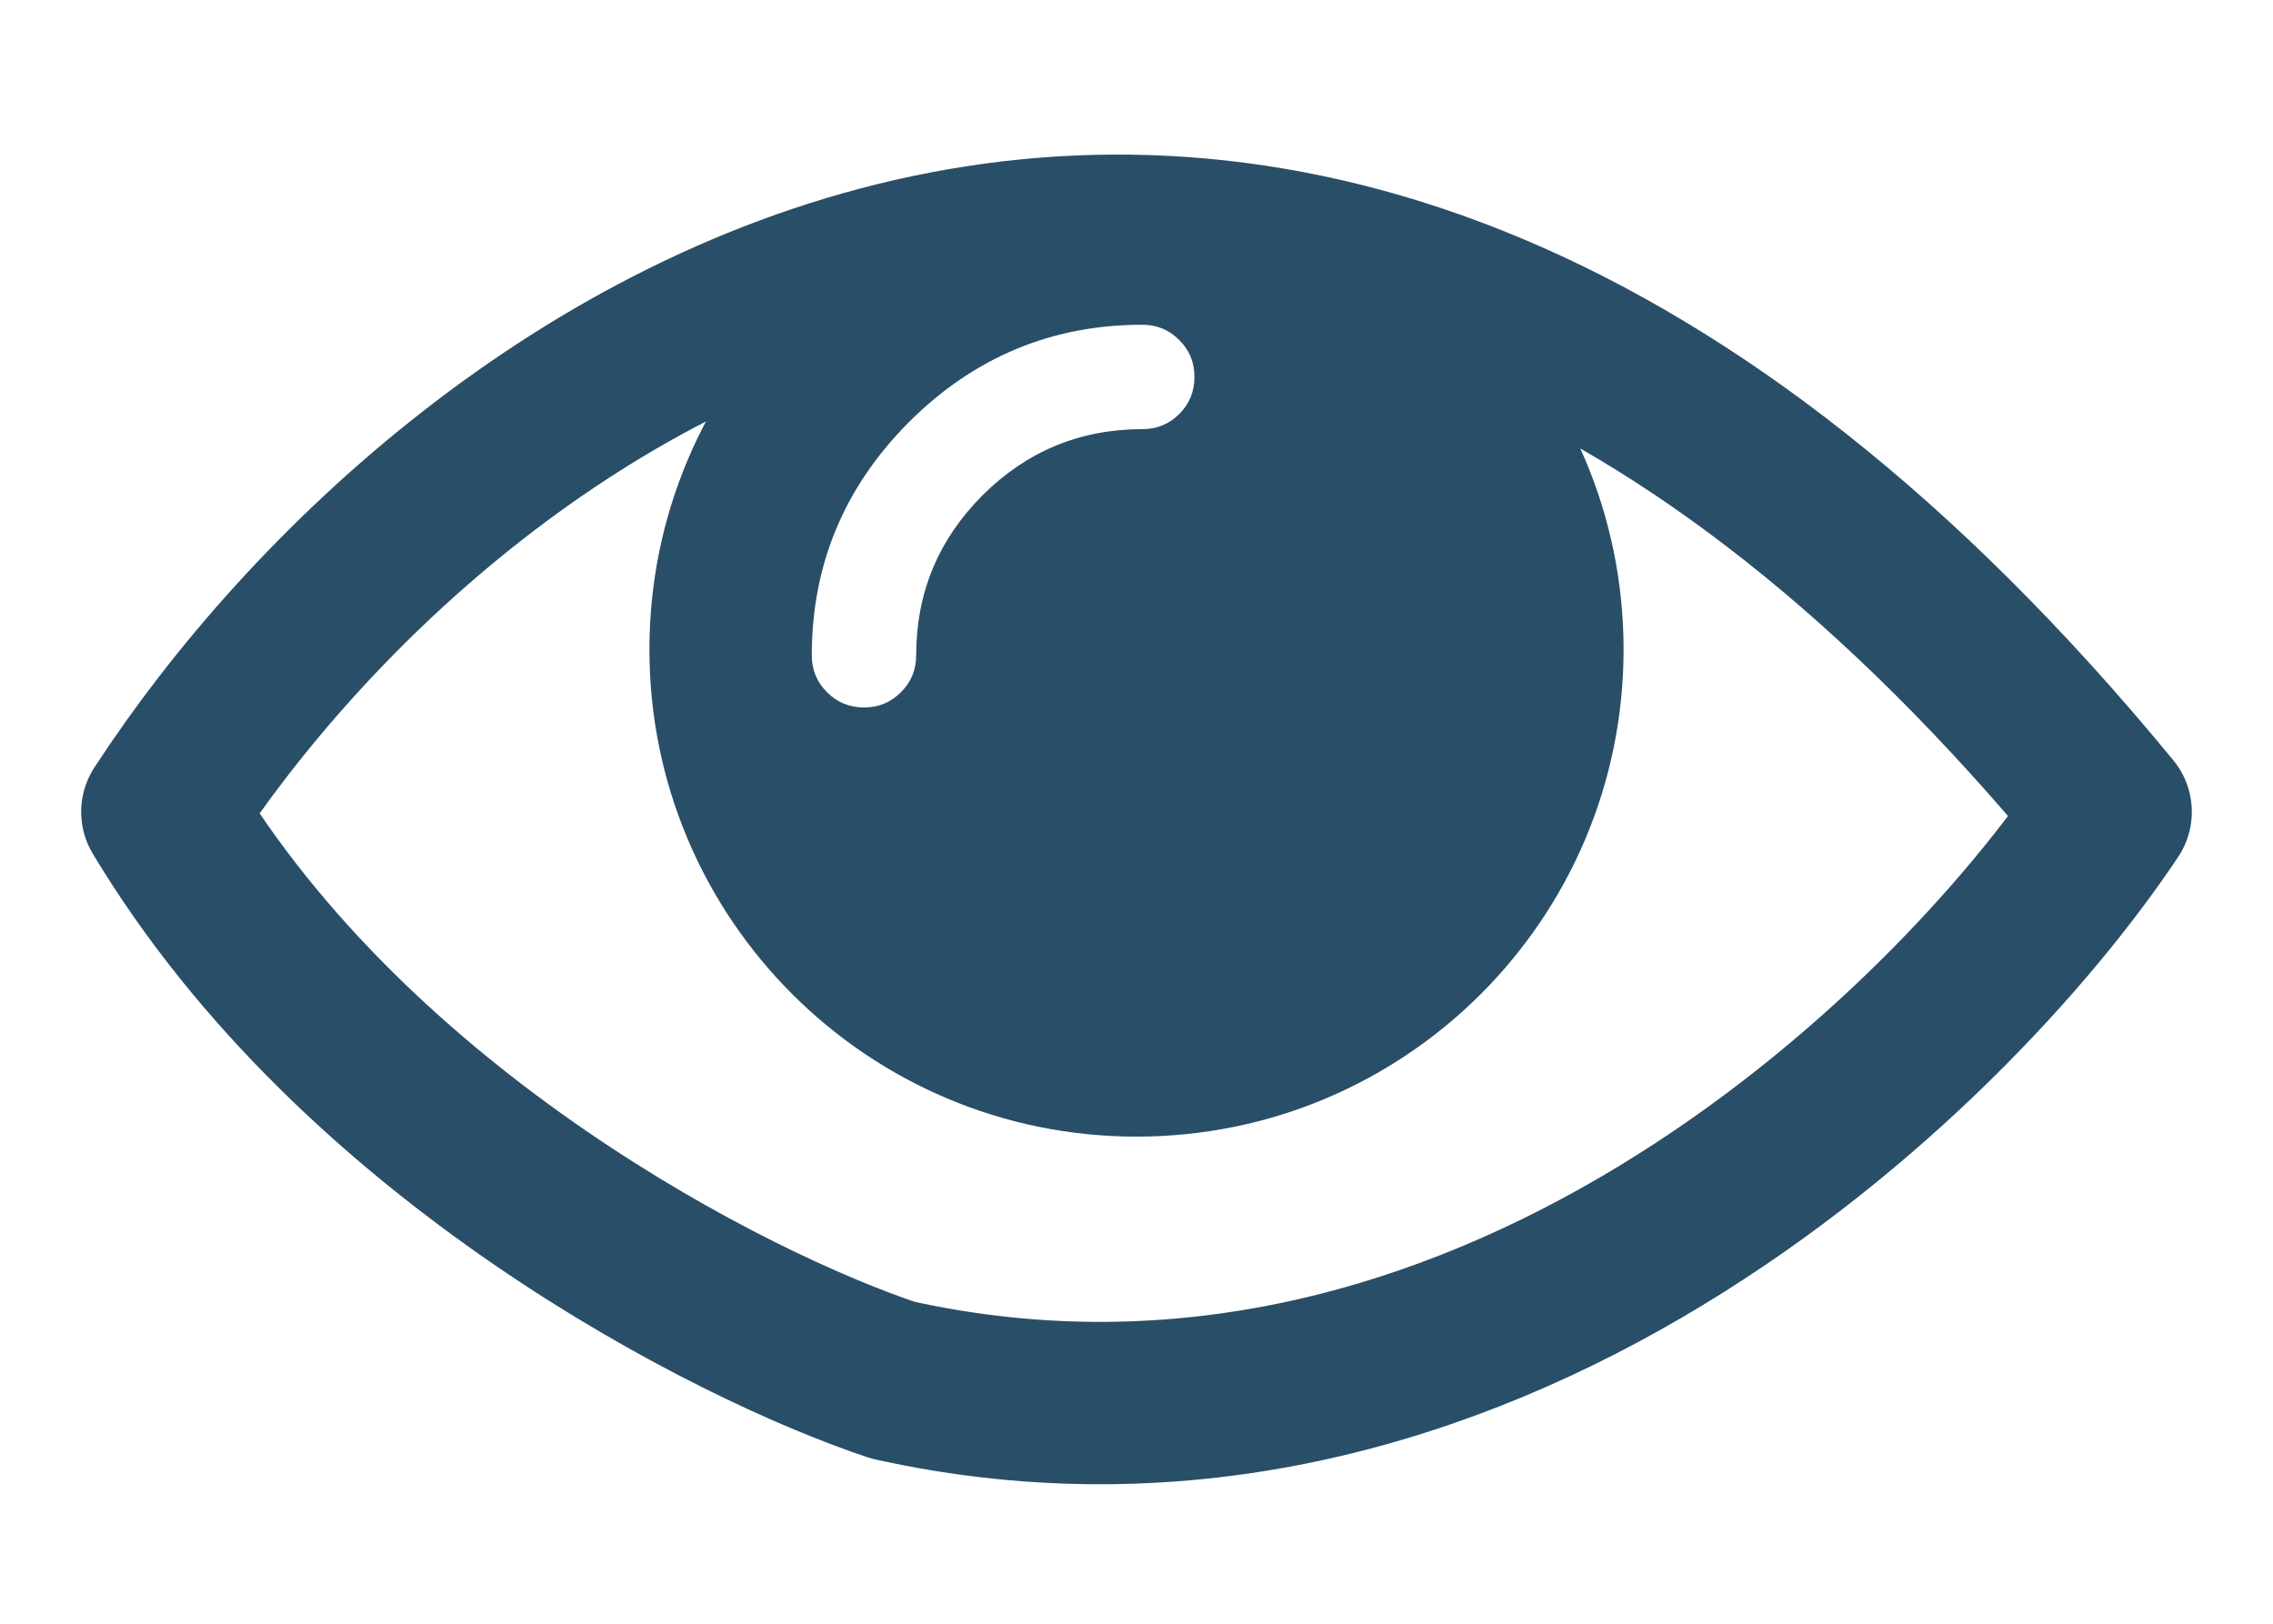 <svg width="14" height="10" viewBox="0 0 14 10" fill="none" xmlns="http://www.w3.org/2000/svg">
<path d="M13 5C7.781 -1.349 2.817 2.212 1 5C2.2 7 4.5 8.167 5.5 8.5C9.1 9.3 12 6.5 13 5Z" stroke="#294E68" stroke-linecap="round" stroke-linejoin="round"/>
<path fill-rule="evenodd" clip-rule="evenodd" d="M7 7C8.657 7 10 5.657 10 4C10 2.343 8.657 1 7 1C5.343 1 4 2.343 4 4C4 5.657 5.343 7 7 7ZM7.264 2.549C7.201 2.612 7.125 2.643 7.036 2.643C6.652 2.643 6.324 2.779 6.051 3.051C5.779 3.324 5.643 3.652 5.643 4.036C5.643 4.125 5.612 4.201 5.549 4.263C5.487 4.326 5.411 4.357 5.322 4.357C5.232 4.357 5.156 4.326 5.094 4.263C5.031 4.201 5 4.125 5 4.036C5 3.478 5.2 2.999 5.599 2.599C5.999 2.2 6.478 2 7.036 2C7.125 2 7.201 2.031 7.263 2.094C7.326 2.156 7.357 2.232 7.357 2.321C7.357 2.411 7.326 2.487 7.264 2.549Z" fill="#294E68"/>
</svg>
